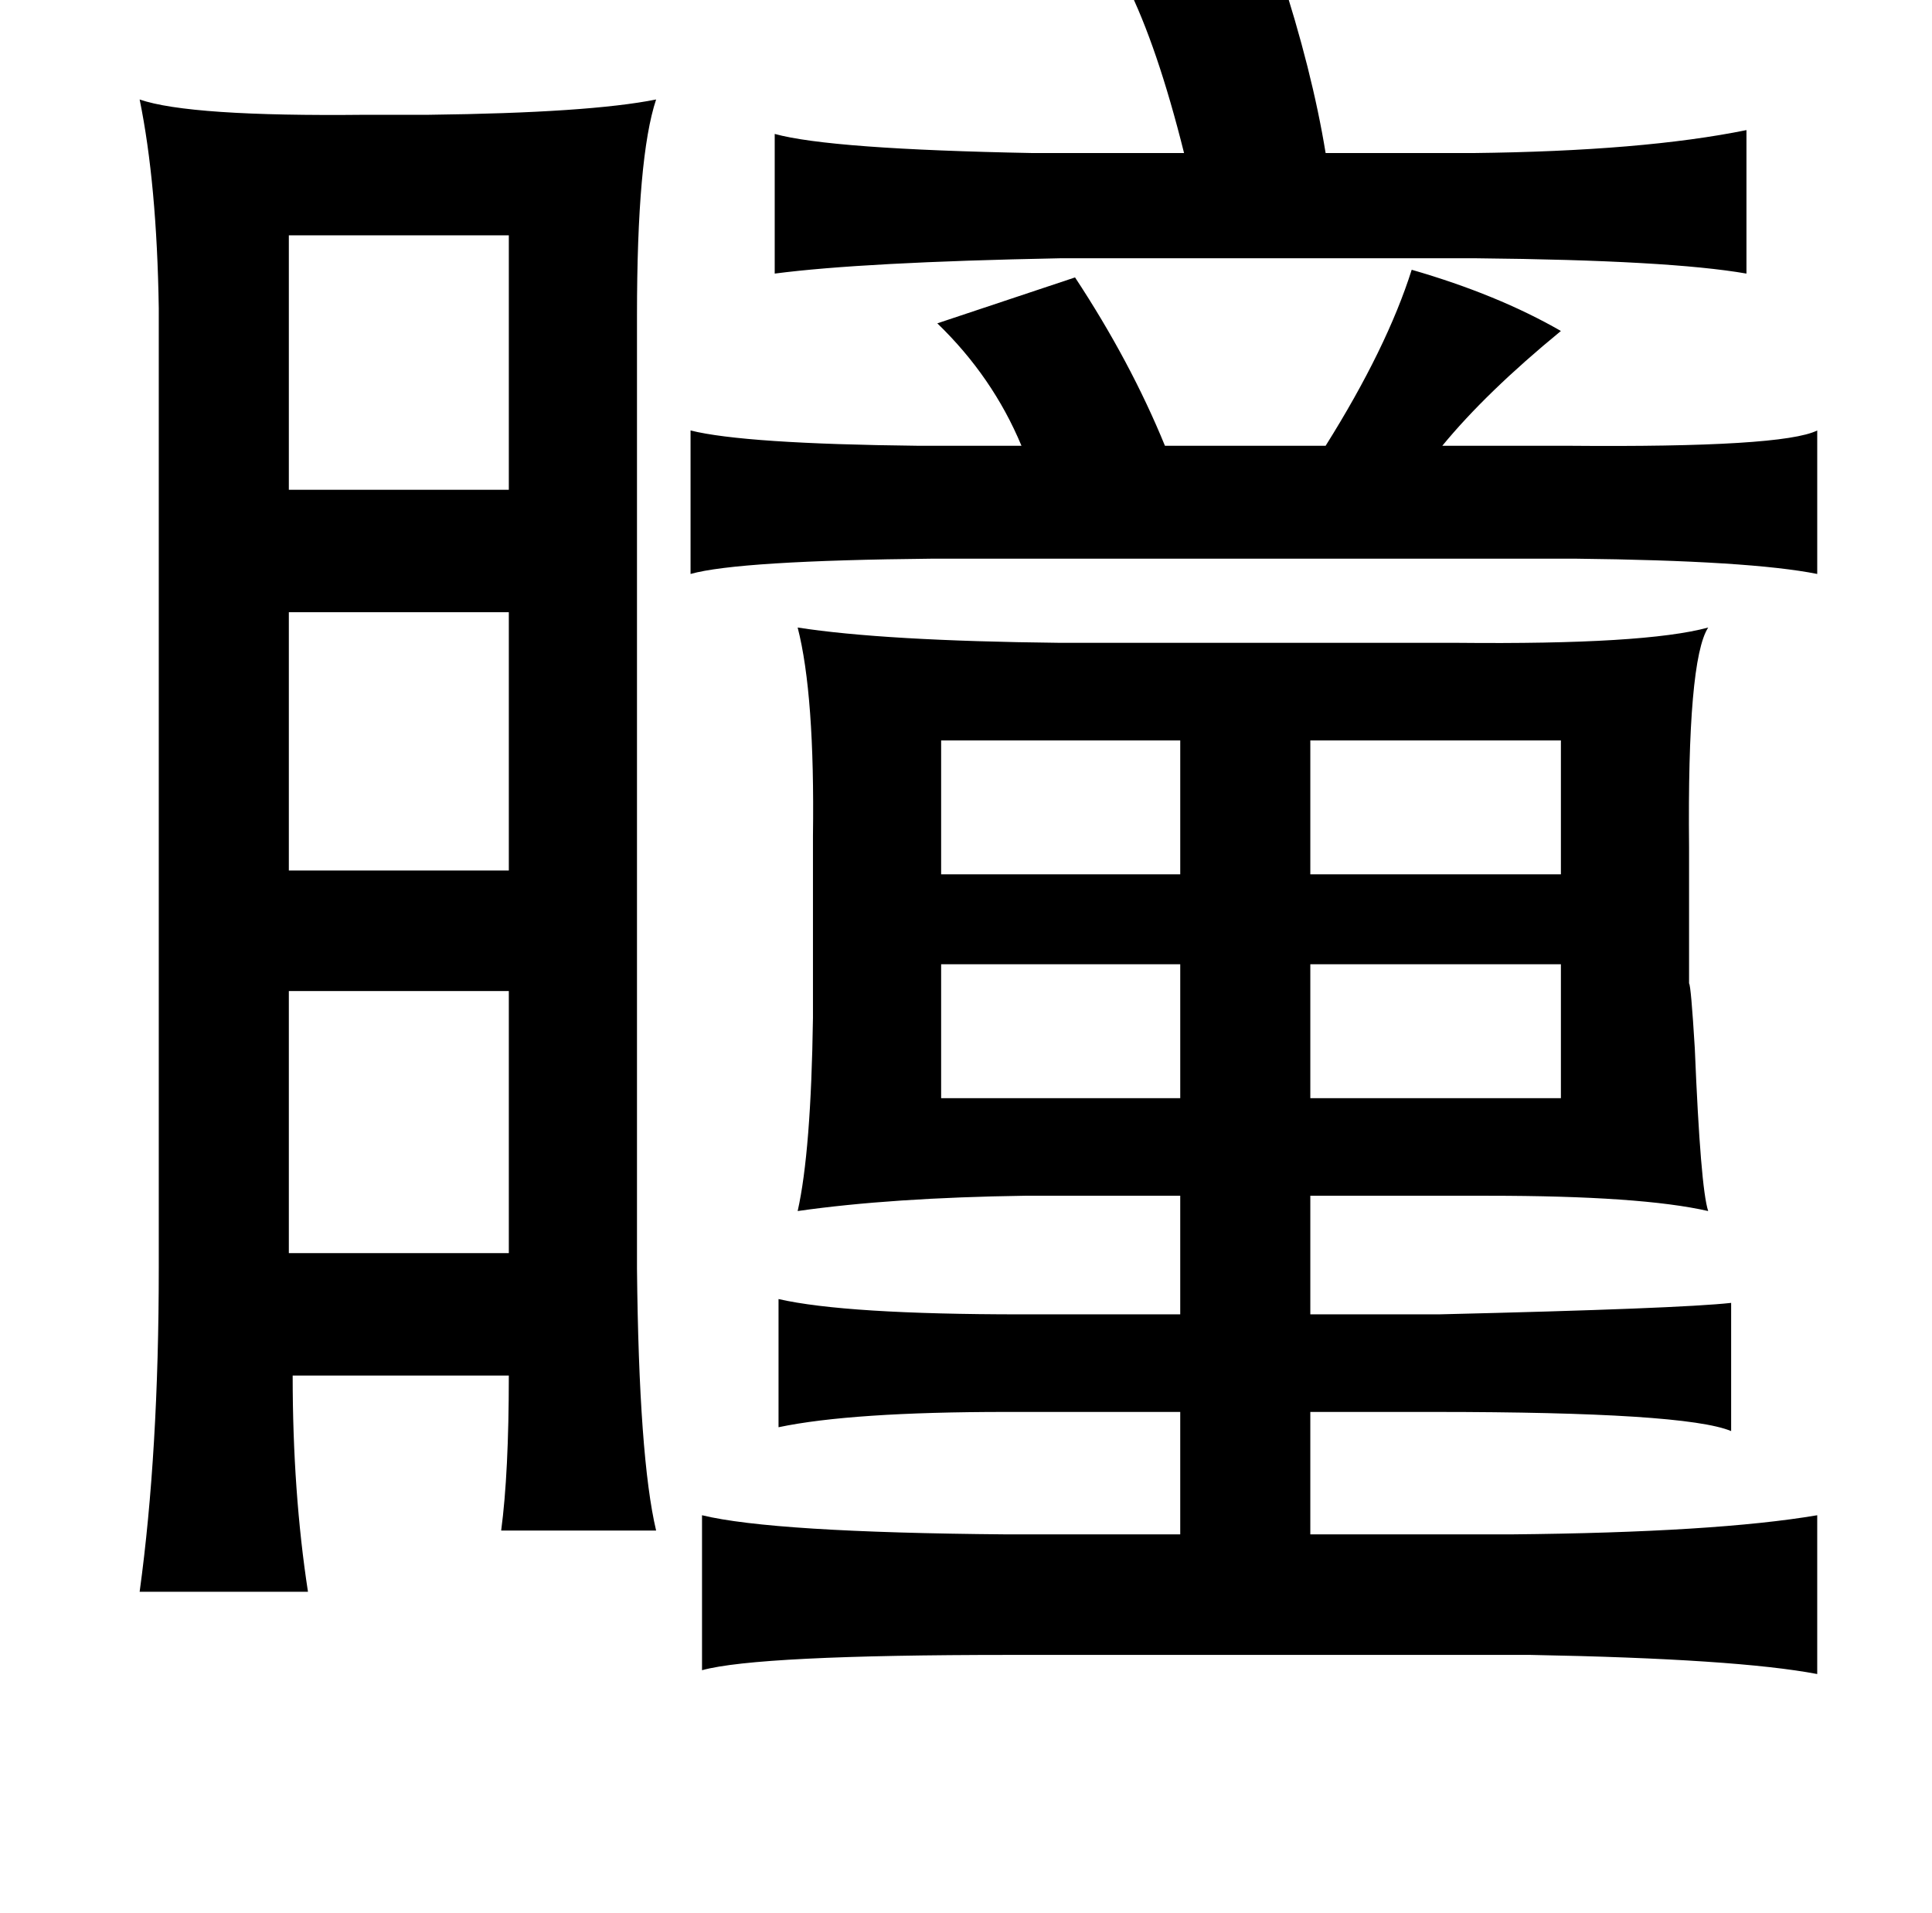 <?xml version="1.0" standalone="no"?>
<!DOCTYPE svg PUBLIC "-//W3C//DTD SVG 1.1//EN" "http://www.w3.org/Graphics/SVG/1.1/DTD/svg11.dtd" >
<svg xmlns="http://www.w3.org/2000/svg" xmlns:xlink="http://www.w3.org/1999/xlink" version="1.1" viewBox="-10 0 1010 1000">
   <path fill="currentColor"
d="M659 -15q17 52 24 95h77q89 -1 143 -12v75q-40 -7 -141 -8h-218q-103 2 -149 8v-73q29 8 135 10h79q-14 -56 -30 -88zM63 52q26 9 118 8h33q84 -1 119 -8q-10 30 -10 113v498q1 99 10 137h-81q4 -30 4 -81h-113q0 61 8 113h-88q10 -73 10 -169v-502q-1 -65 -10 -109z
M256 123h-115v133h115v-133zM728 141q45 13 78 32q-39 32 -62 60h66q112 1 130 -8v75q-35 -7 -127 -8h-335q-102 1 -127 8v-75q28 7 119 8h54q-15 -36 -44 -64l72 -24q29 44 47 88h84q32 -51 45 -92zM256 320h-115v135h115v-135zM752 336q98 1 131 -8q-11 17 -10 115v71
q1 1 3 34q3 73 7 85q-35 -8 -115 -8h-93v62h67q126 -3 153 -6v67q-24 -10 -155 -10h-65v64h105q107 -1 160 -10v83q-42 -8 -150 -10h-272q-132 0 -161 8v-81q37 9 159 10h91v-64h-91q-81 0 -119 8v-67q35 8 127 8h83v-62h-81q-70 1 -119 8q7 -31 8 -101v-95q1 -74 -8 -109
q45 7 137 8h208zM482 387v70h125v-70h-125zM675 387v70h131v-70h-131zM482 504v70h125v-70h-125zM675 504v70h131v-70h-131zM256 518h-115v137h115v-137z" />
</svg>
